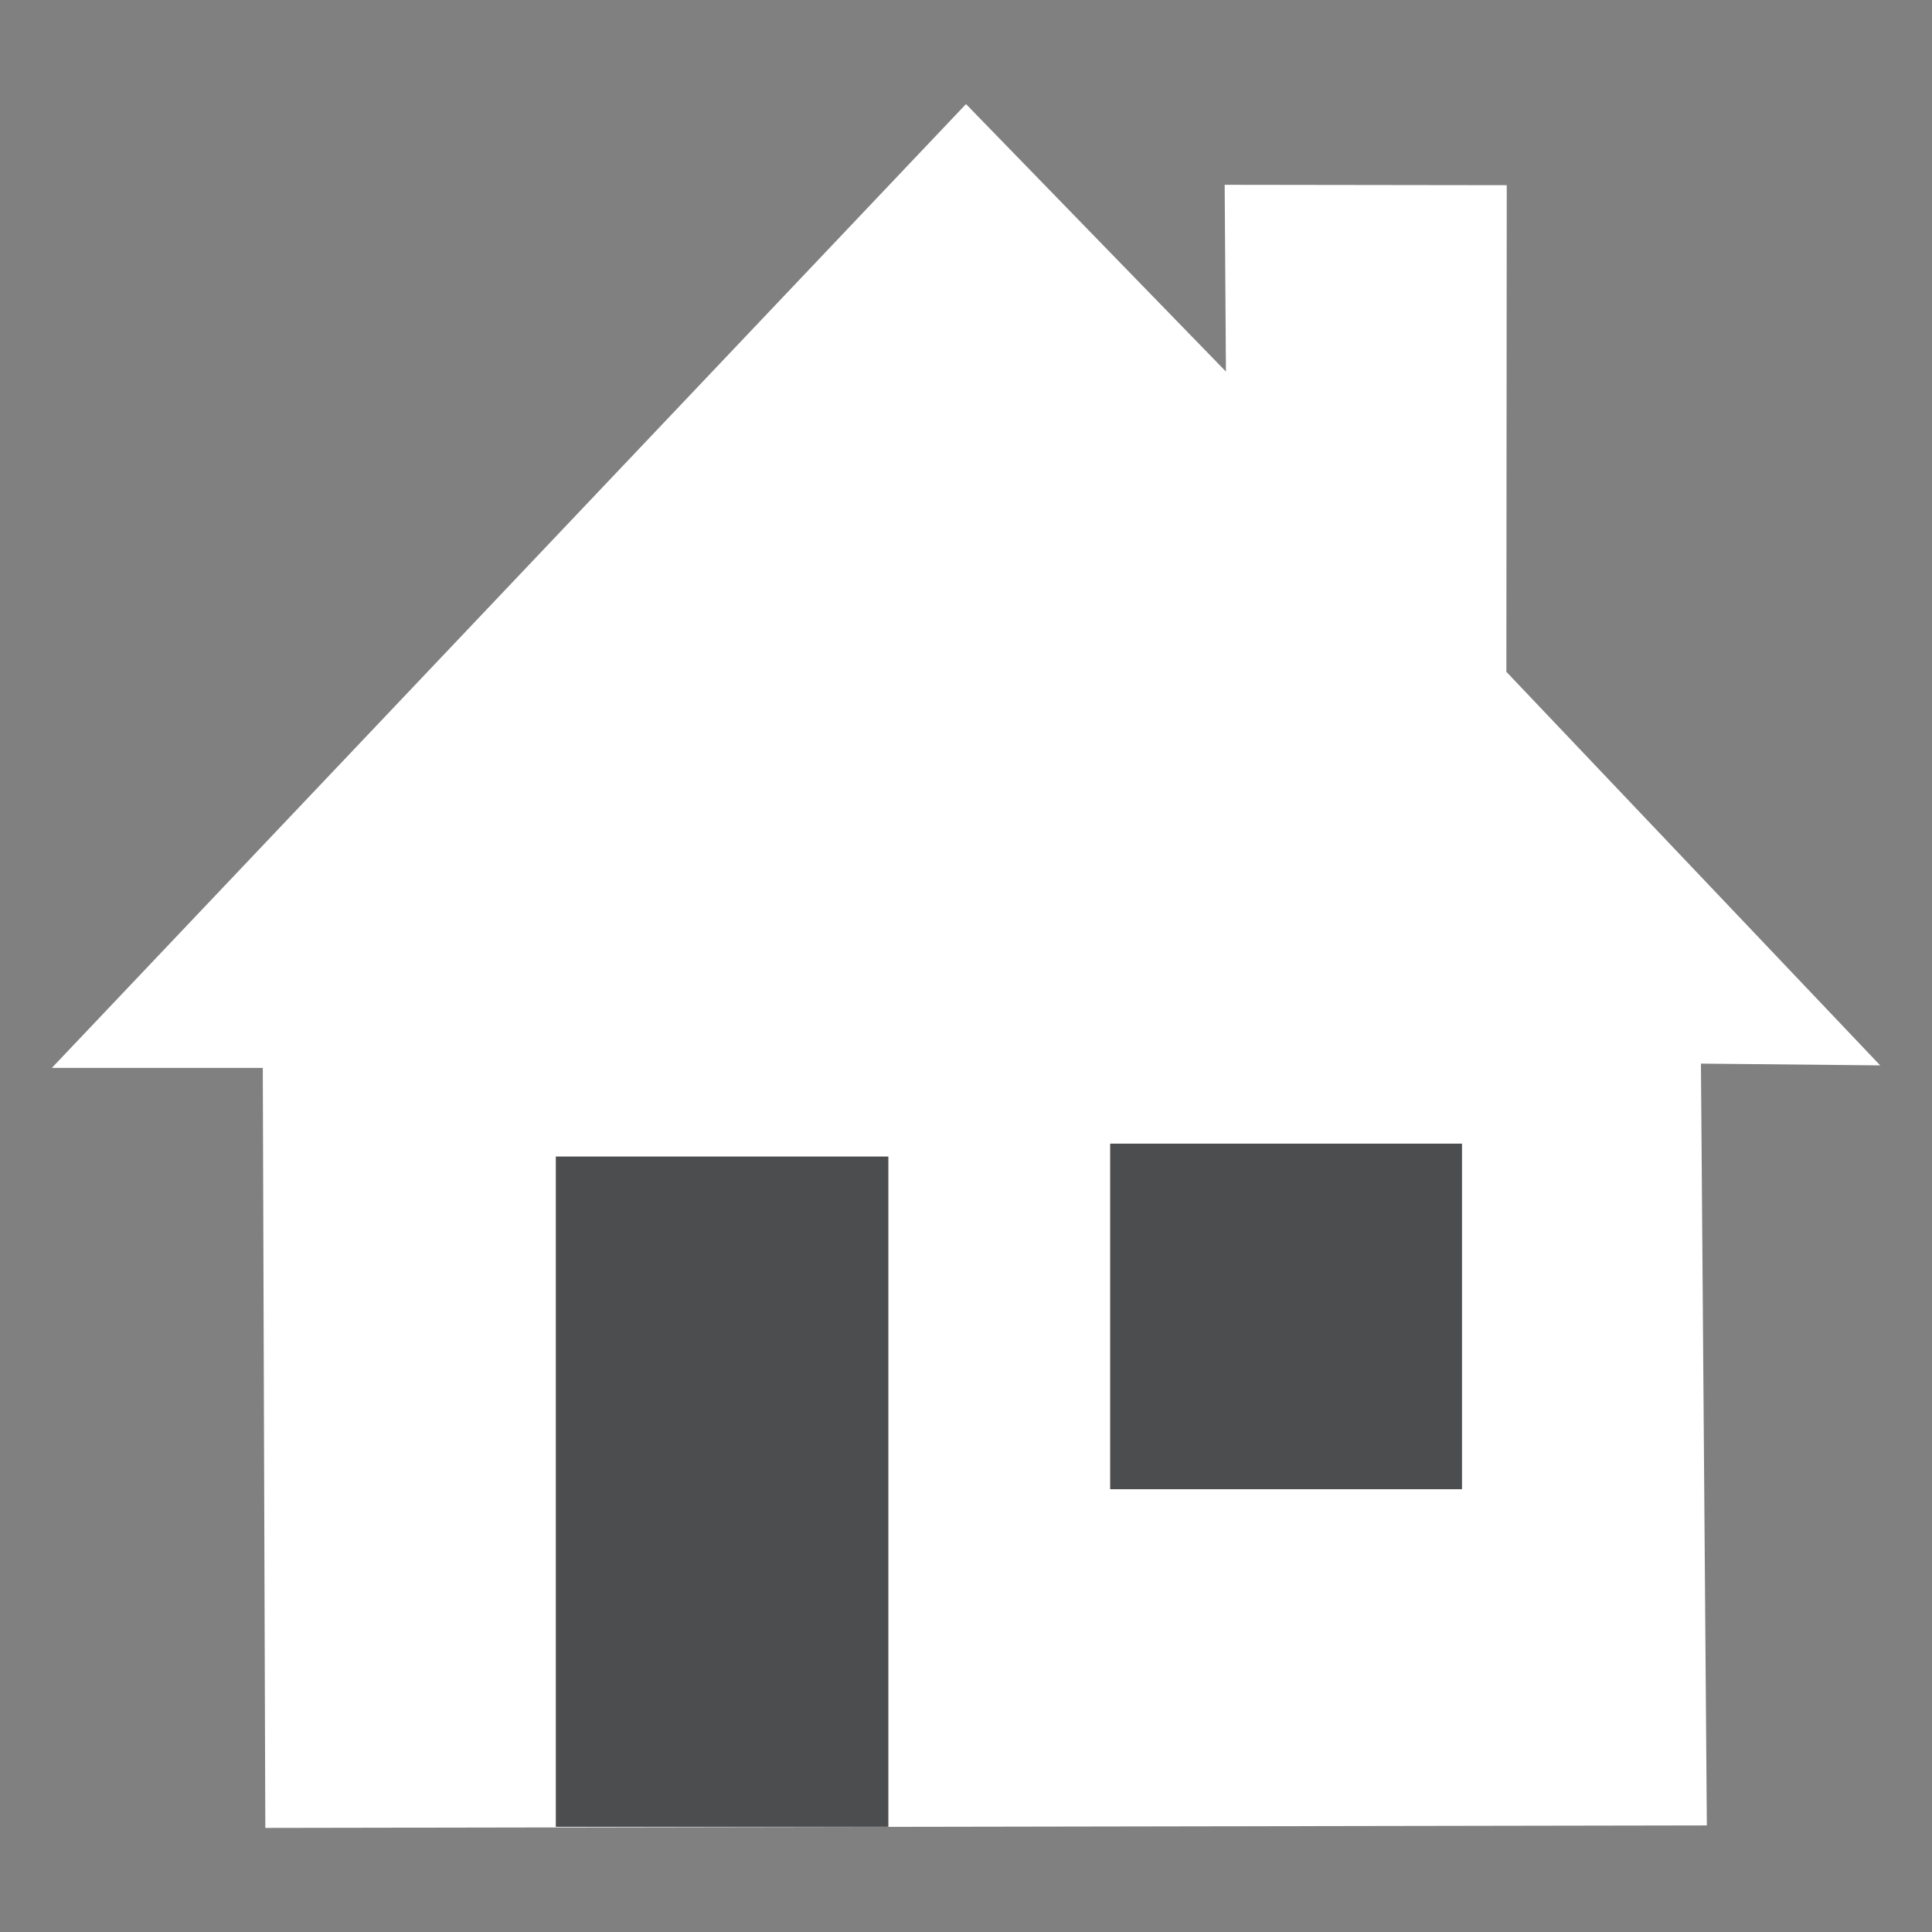 <?xml version="1.0" ?><!DOCTYPE svg  PUBLIC '-//W3C//DTD SVG 1.1//EN'  'http://www.w3.org/Graphics/SVG/1.1/DTD/svg11.dtd'><svg height="55px" viewBox="0 0 55 55" width="55px" xmlns="http://www.w3.org/2000/svg" xmlns:xlink="http://www.w3.org/1999/xlink" stroke-linecap="round" stroke-linejoin="round" stroke-width="3.5" stroke="#4C4D4F" fill="#fff">
 <rect x="0" y="0" width="55" height="55" fill="#808080" stroke="none"/>
 <g id="go-home">
   <path d="M 27.5 2.963 L 1.476 30.401 L 7.481 30.401 L 7.553 52.037 L 48.59 51.966 L 48.422 30.279 L 53.525 30.329 L 42.883 19.125 L 42.894 5.272 L 34.864 5.261 L 34.9 10.578 L 27.5 2.963 Z " stroke="none" stroke-width="2.25" />
   <path d="M 15.823 32.924 L 25.29 32.924 L 25.29 52.005 L 15.823 52.005 Z " fill="#4C4D4F" stroke="none" stroke-width="2.25" />
   <path d="M 31.604 32.557 L 41.62 32.557 L 41.62 42.395 L 31.604 42.395 Z " fill="#4C4D4F" stroke="none" stroke-width="2.25" />
 </g>
</svg>
